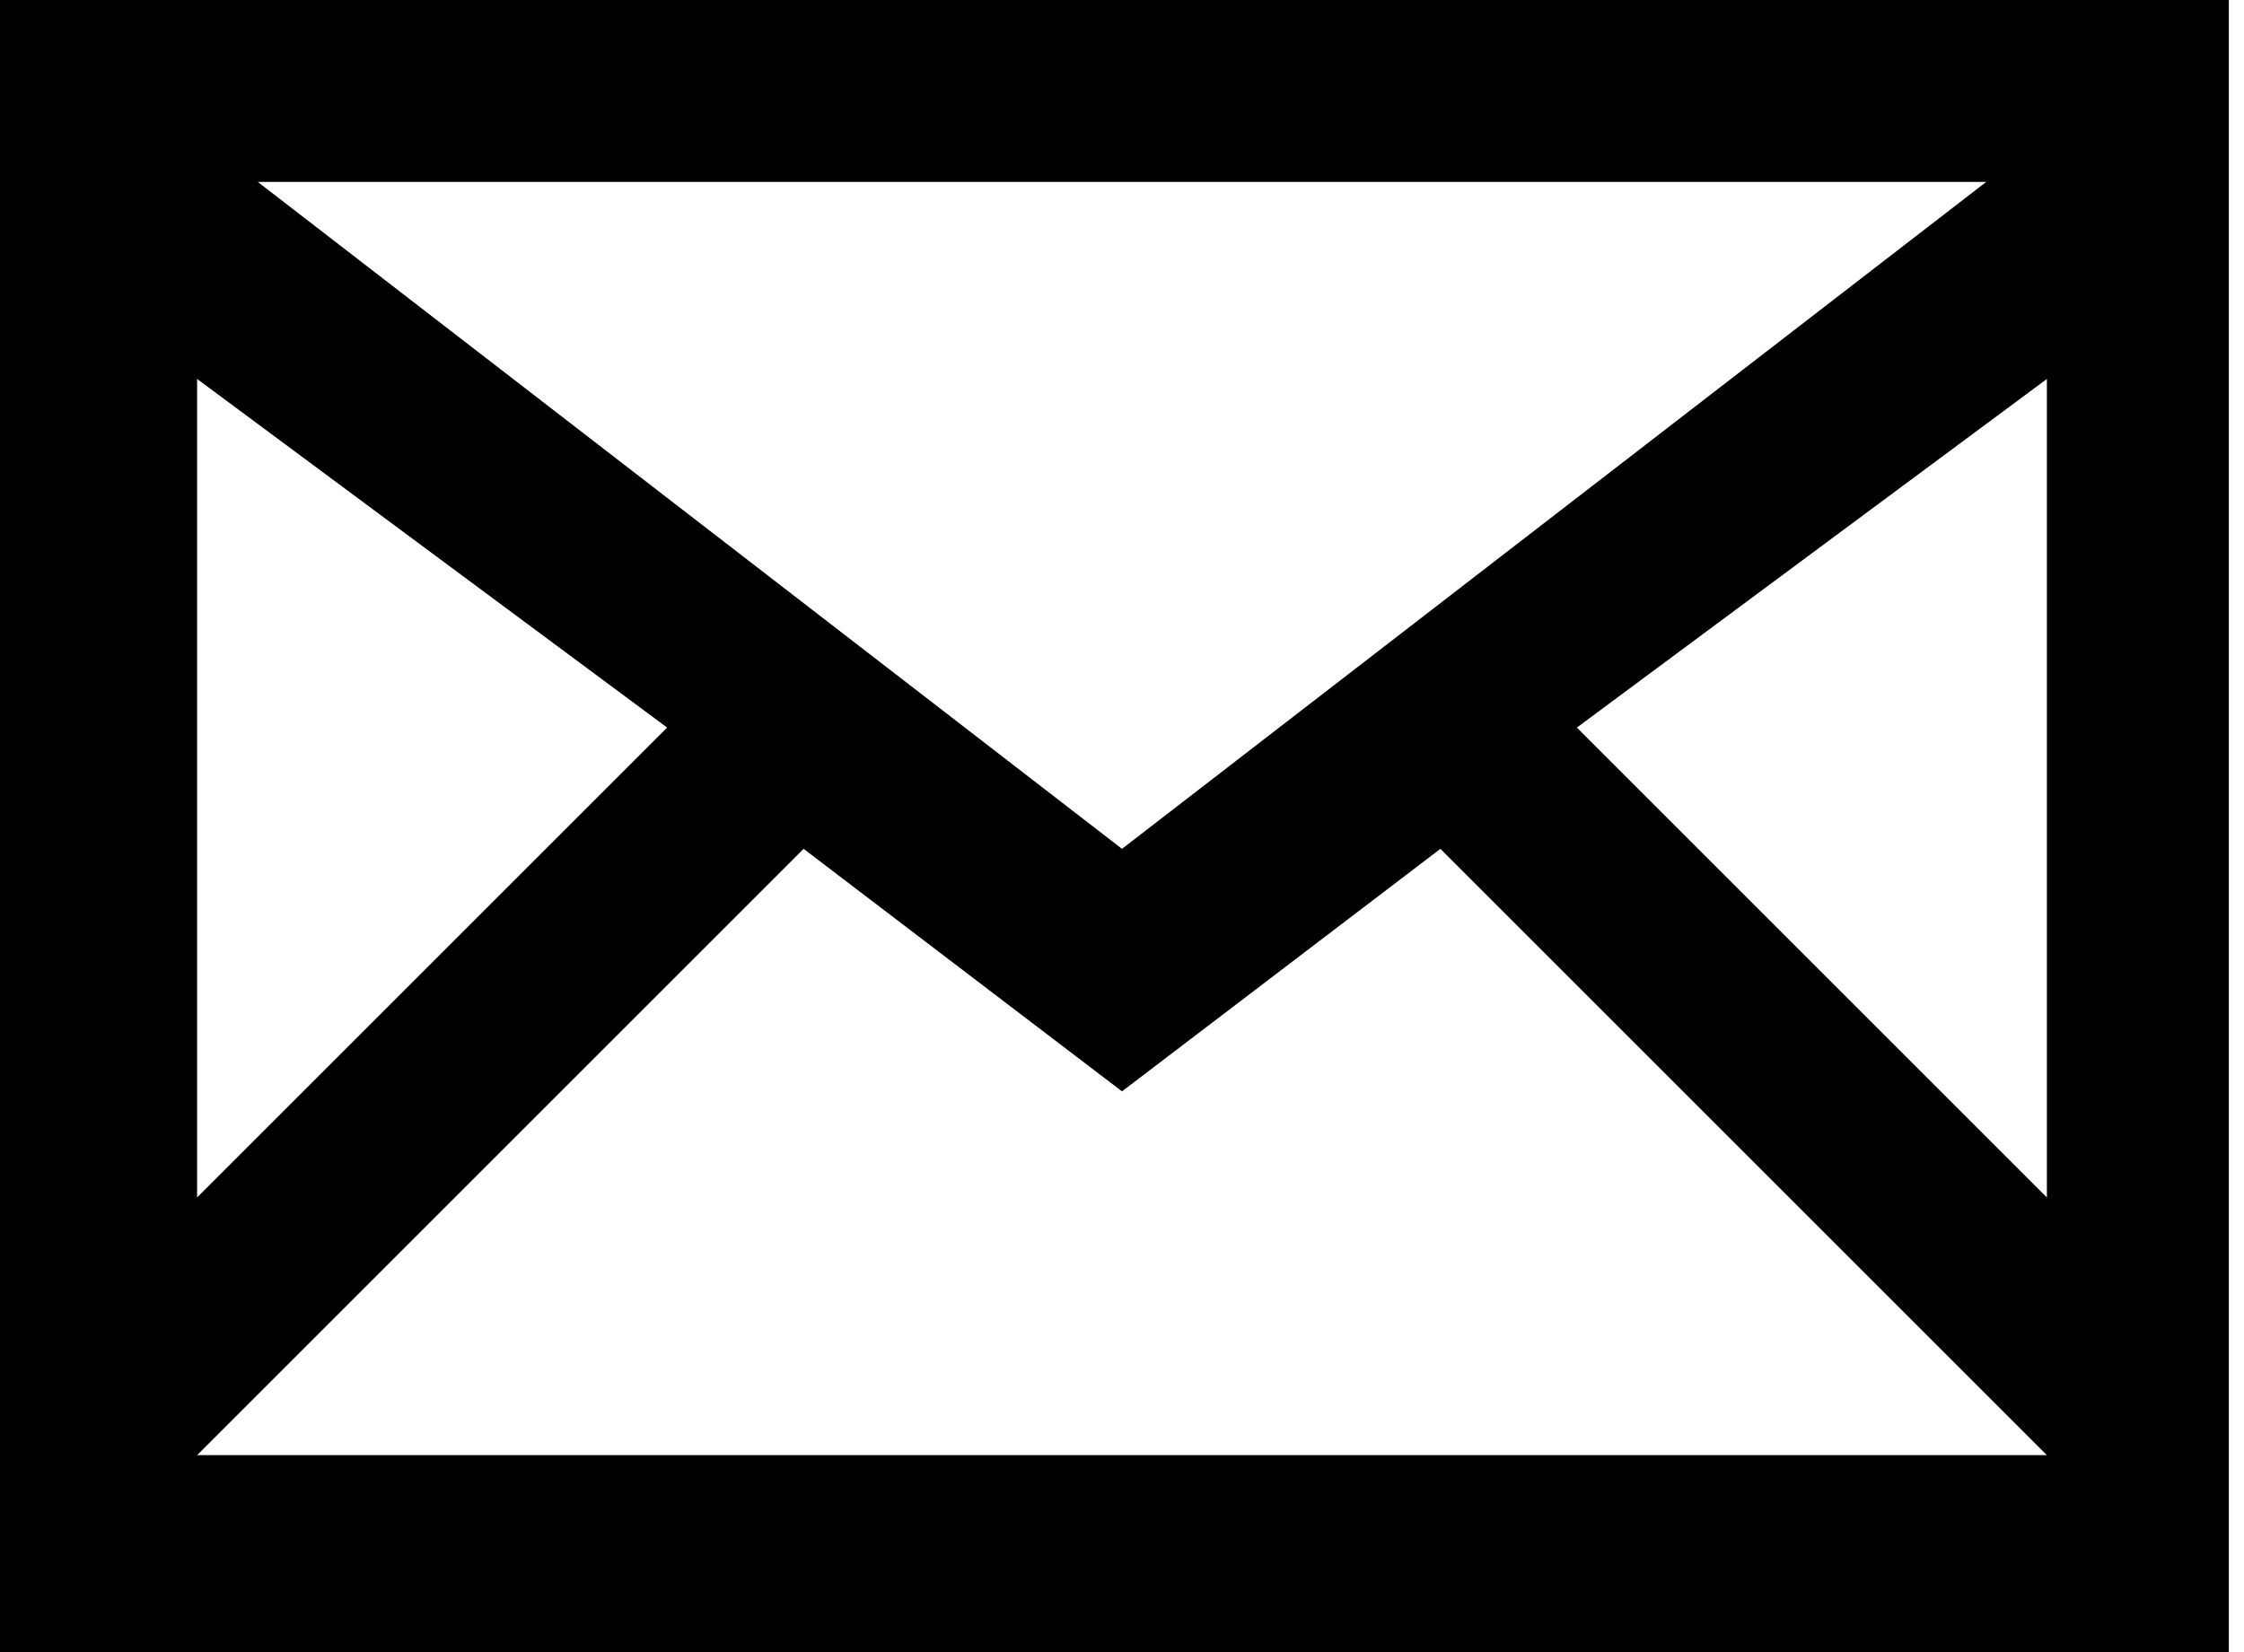 <?xml version="1.0" encoding="utf-8"?>
<!DOCTYPE svg PUBLIC "-//W3C//DTD SVG 1.1//EN" "http://www.w3.org/Graphics/SVG/1.1/DTD/svg11.dtd">
<svg version="1.1"
	id="Layer_1"
	xmlns="http://www.w3.org/2000/svg"
	xmlns:xlink="http://www.w3.org/1999/xlink"
	x="0px"
	y="0px"
	viewBox="49.7 397.7 14.8 10.9"
	style="enable-background:new 49.7 397.7 14.8 10.9;"
	xml:space="preserve">
	<path d="M49.7,397.7v10.9h0h14.7h0v-10.9H49.7z M62.8,398.9l-5.7,4.4l-5.7-4.4H62.8z M51,400.2
		l3.1,2.3l-3.1,3.1V400.2z M51,407.3l4-4l2.1,1.6l2.1-1.6l4,4H51L51,407.3z M63.2,405.6l-3.1-3.1l3.1-2.3V405.6z"/>
</svg>
